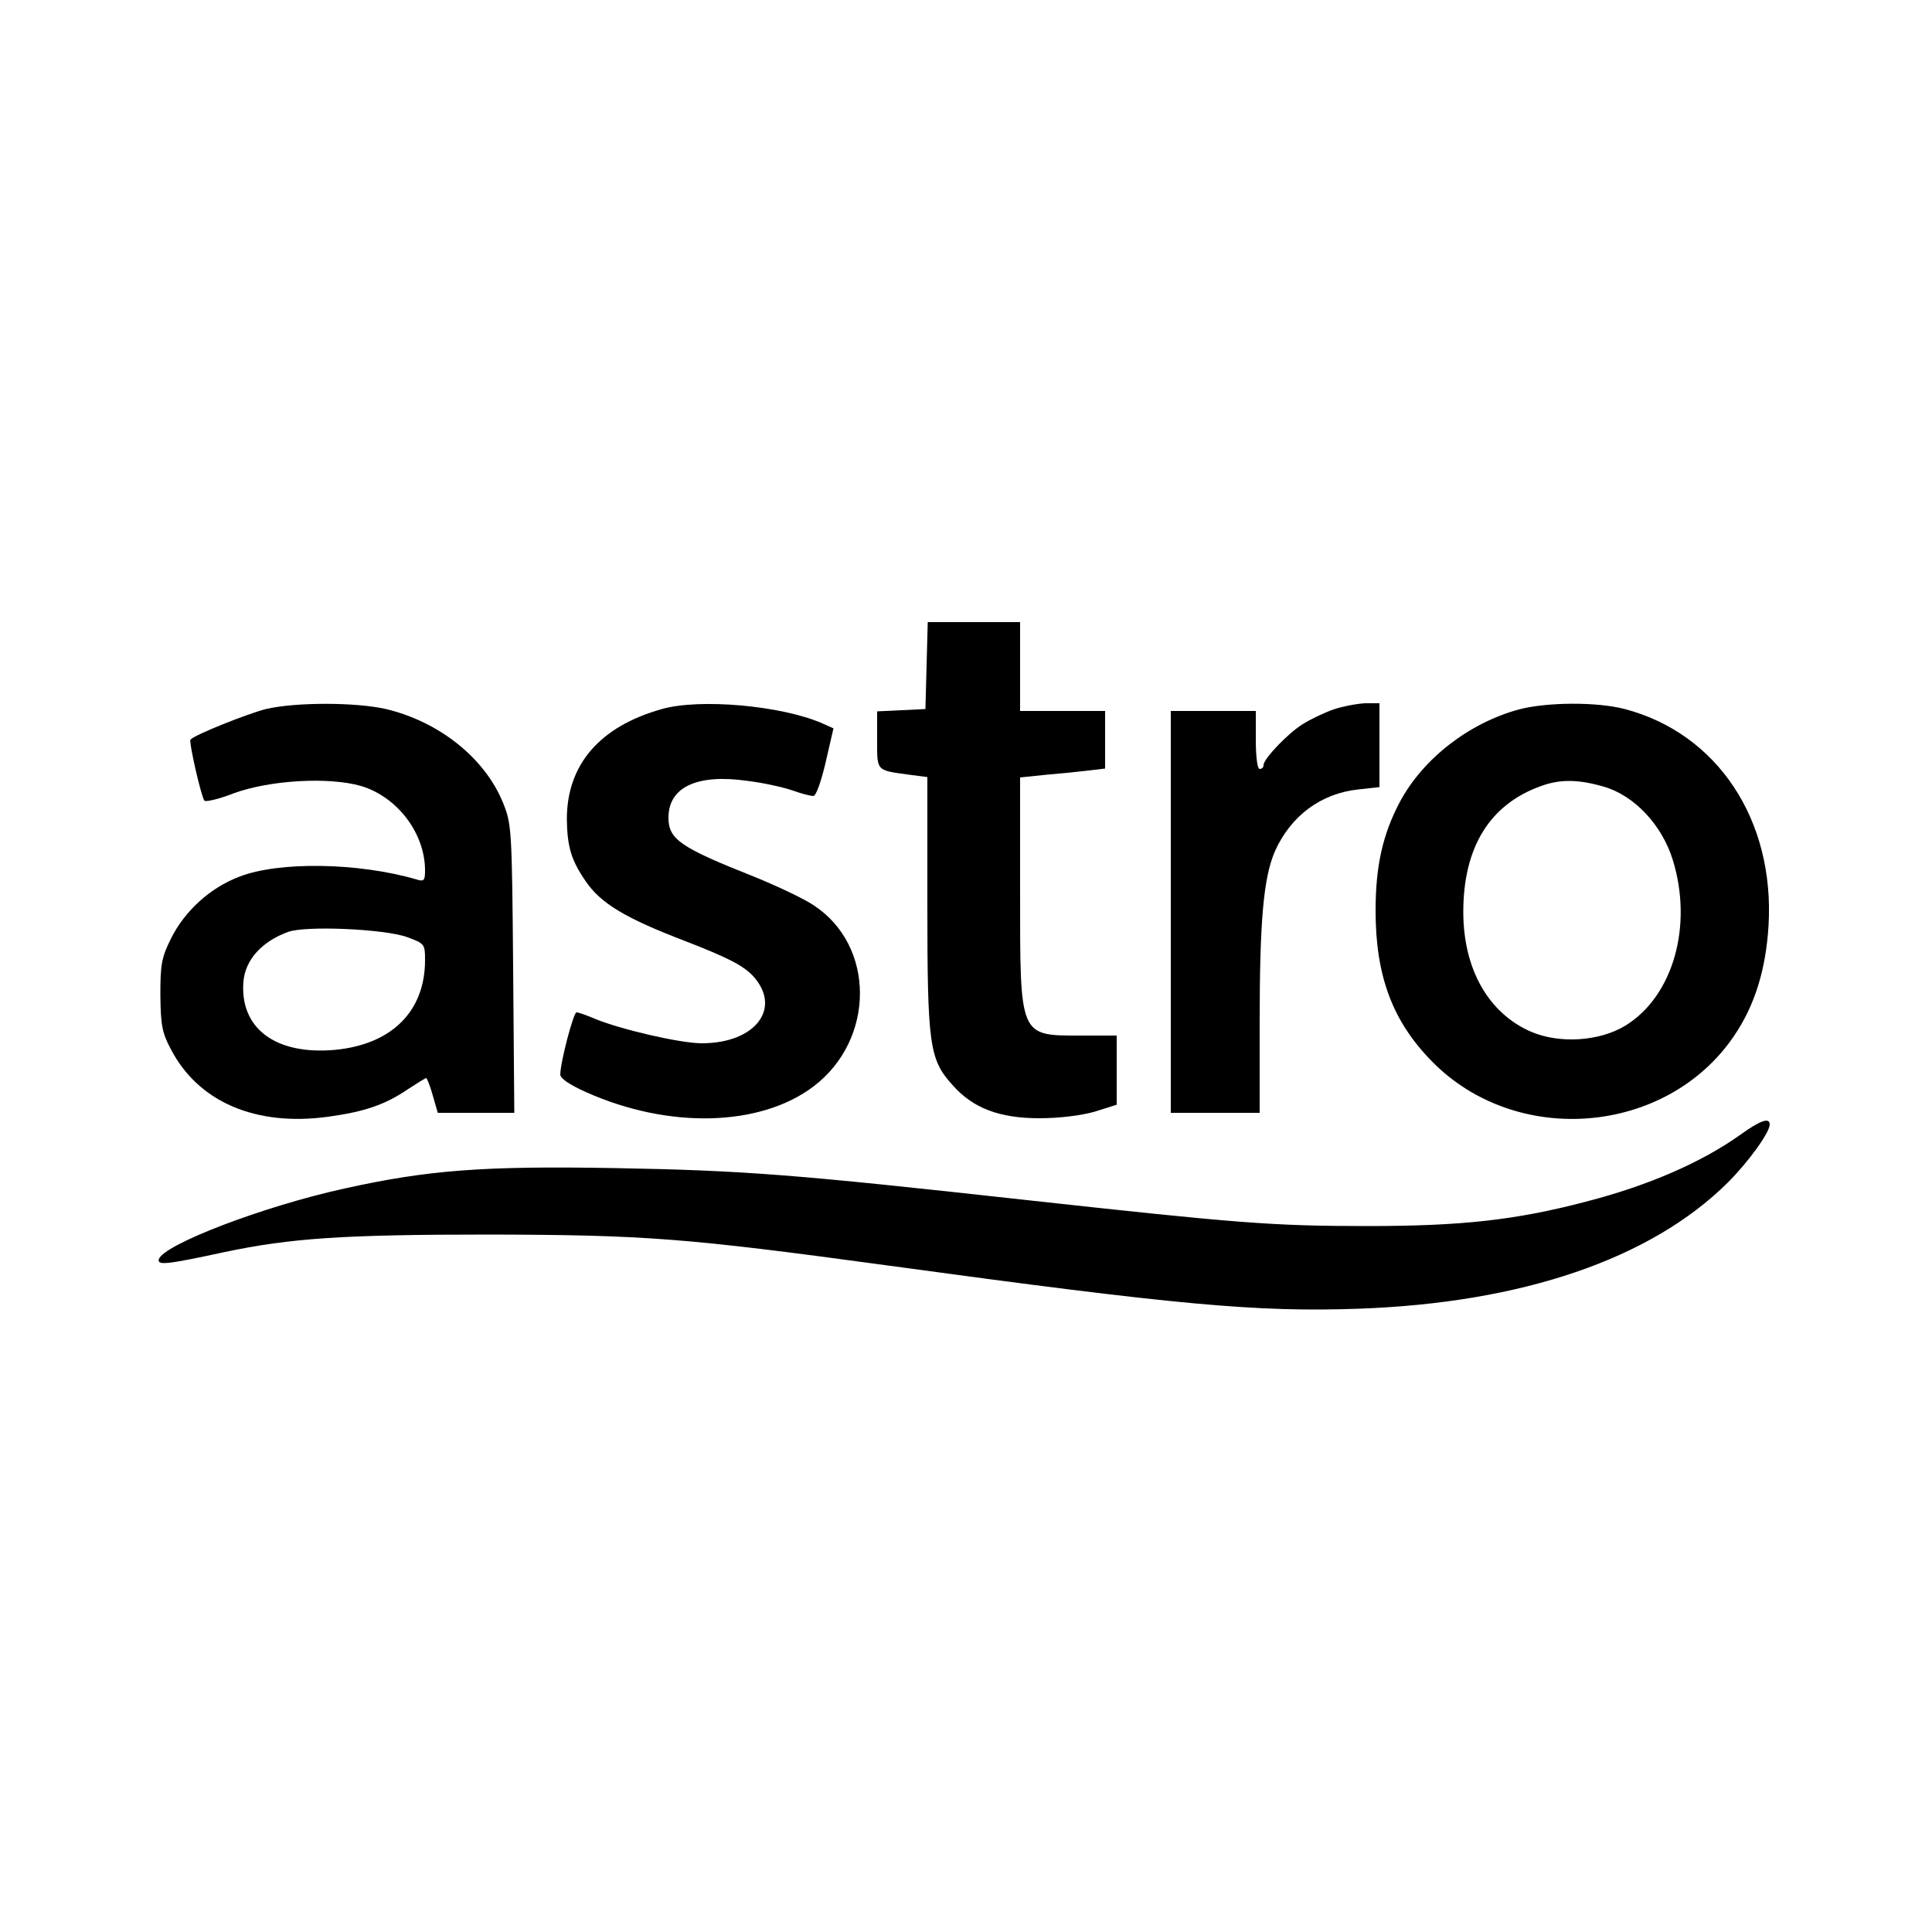 <?xml version="1.0" standalone="no"?>
<!DOCTYPE svg PUBLIC "-//W3C//DTD SVG 20010904//EN"
 "http://www.w3.org/TR/2001/REC-SVG-20010904/DTD/svg10.dtd">
<svg version="1.0" xmlns="http://www.w3.org/2000/svg"
 width="500pt" height="500pt" viewBox="0 0 500 500"
 preserveAspectRatio="xMidYMid meet">
<g transform="translate(0,500) scale(0.1,-0.1)"
fill="#000000" stroke="none">
<path d="M2398 3278 l-3 -113 -62 -3 -63 -3 0 -74 c0 -82 -3 -78 83 -90 l47
-6 0 -328 c0 -368 5 -403 66 -470 52 -59 121 -85 224 -85 51 0 108 7 143 17
l57 18 0 89 0 90 -91 0 c-162 0 -159 -7 -159 374 l0 294 68 7 c37 3 86 8 110
11 l42 5 0 75 0 74 -110 0 -110 0 0 115 0 115 -120 0 -119 0 -3 -112z"/>
<path d="M688 3165 c-47 -12 -183 -66 -195 -79 -5 -5 28 -149 36 -158 3 -4 38
4 76 19 93 34 245 43 329 19 94 -28 166 -122 166 -219 0 -26 -3 -29 -22 -23
-151 44 -357 47 -459 7 -76 -29 -141 -89 -176 -159 -25 -50 -28 -68 -28 -147
1 -77 4 -97 27 -140 71 -137 220 -201 408 -175 94 13 147 31 207 72 23 15 44
28 46 28 2 0 10 -20 17 -45 l13 -45 99 0 99 0 -3 373 c-3 362 -4 374 -26 429
-47 116 -165 210 -303 243 -79 18 -234 18 -311 0z m365 -590 c46 -17 47 -18
47 -60 0 -132 -86 -218 -233 -232 -154 -14 -247 56 -237 177 5 56 47 103 115
128 45 17 249 8 308 -13z"/>
<path d="M1713 3165 c-161 -45 -246 -144 -246 -285 1 -71 11 -106 49 -161 39
-57 102 -95 256 -154 111 -43 150 -63 176 -90 77 -83 8 -175 -132 -175 -55 0
-211 36 -278 64 -21 9 -41 16 -46 16 -8 0 -42 -130 -42 -161 0 -10 25 -27 68
-46 213 -95 449 -89 587 15 160 121 161 364 1 469 -25 17 -95 50 -154 74 -192
76 -222 97 -222 153 0 79 74 114 205 95 42 -5 94 -17 117 -25 22 -8 46 -14 53
-14 7 0 20 37 32 88 l20 87 -29 13 c-105 46 -317 65 -415 37z"/>
<path d="M3451 3164 c-25 -9 -61 -26 -81 -39 -38 -24 -100 -89 -100 -105 0 -6
-4 -10 -10 -10 -6 0 -10 32 -10 75 l0 75 -110 0 -110 0 0 -520 0 -520 115 0
115 0 0 233 c0 265 10 377 40 445 41 91 119 149 216 159 l54 6 0 108 0 109
-37 0 c-21 -1 -58 -8 -82 -16z"/>
<path d="M3931 3164 c-129 -35 -248 -127 -308 -239 -45 -85 -63 -167 -63 -282
0 -169 44 -287 147 -391 219 -222 606 -189 780 66 54 79 83 172 90 287 16 274
-133 497 -372 560 -73 19 -202 18 -274 -1z m220 -200 c79 -23 150 -99 178
-189 53 -171 1 -353 -122 -429 -67 -41 -170 -48 -245 -16 -110 48 -175 162
-175 310 0 168 69 279 202 326 49 18 97 17 162 -2z"/>
<path d="M4505 2064 c-101 -72 -238 -132 -401 -174 -183 -48 -323 -63 -564
-63 -247 0 -335 7 -890 68 -589 65 -721 76 -1060 82 -339 6 -483 -5 -699 -53
-210 -46 -468 -145 -480 -183 -4 -16 19 -14 167 18 175 37 310 46 692 46 400
-1 506 -9 1027 -80 754 -103 955 -121 1218 -112 425 15 757 129 956 326 54 54
109 130 109 151 0 19 -25 10 -75 -26z"/>
</g>
</svg>
